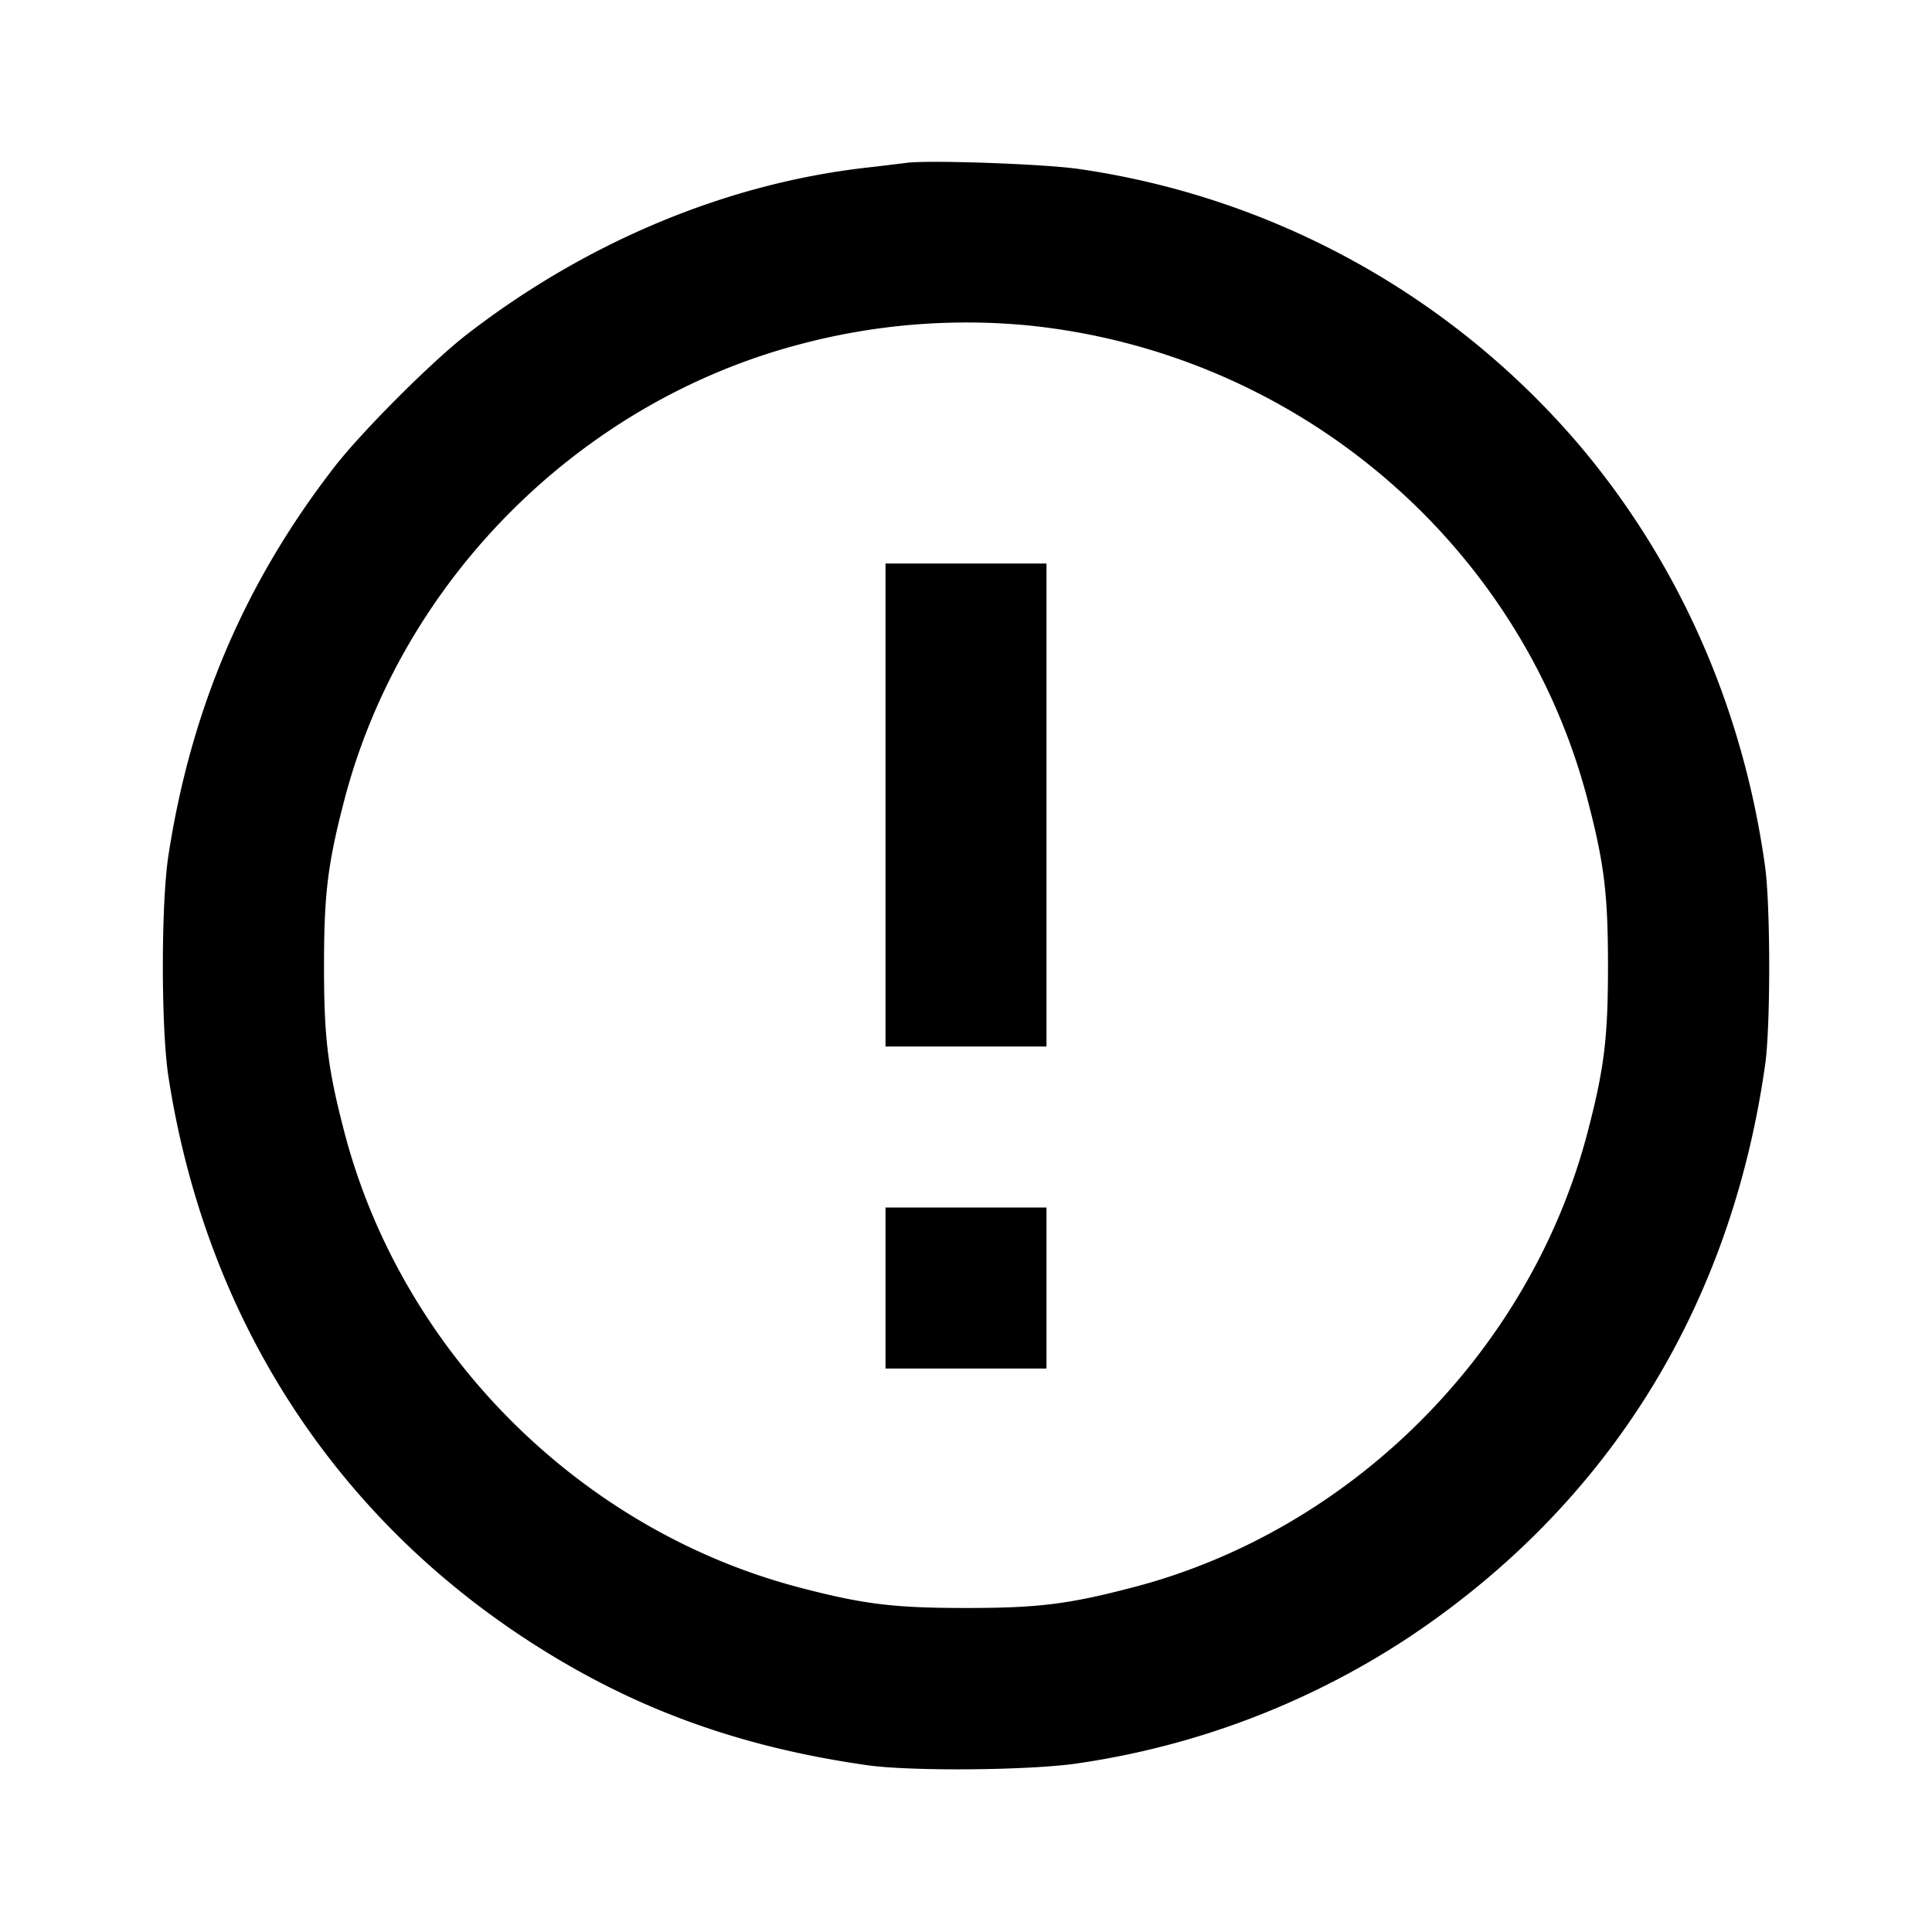 <svg xmlns="http://www.w3.org/2000/svg" viewBox="0 0 24 24"><path d="M11.26 2.023a37.61 37.61 0 0 1-.5.06c-1.74.198-3.477.924-4.96 2.071-.439.34-1.308 1.21-1.649 1.651-1.109 1.432-1.778 2.999-2.059 4.823-.092.6-.092 2.144 0 2.744.448 2.909 1.971 5.336 4.348 6.928 1.321.884 2.676 1.393 4.34 1.629.54.076 2.01.064 2.6-.023a10.107 10.107 0 0 0 4.14-1.579c2.467-1.652 3.984-4.097 4.408-7.107.067-.474.066-1.972-.002-2.46-.273-1.959-1.063-3.755-2.298-5.22A10.054 10.054 0 0 0 13.4 2.099c-.432-.063-1.869-.113-2.14-.076m1.506 2.019c3.333.335 6.124 2.701 6.957 5.898.206.79.252 1.167.252 2.06s-.046 1.27-.252 2.06c-.711 2.728-2.93 4.951-5.65 5.659-.804.21-1.176.256-2.073.256-.893 0-1.27-.046-2.06-.252-2.733-.712-4.951-2.93-5.663-5.663-.206-.79-.252-1.167-.252-2.06s.046-1.27.252-2.06c.712-2.732 2.924-4.945 5.659-5.663a8.044 8.044 0 0 1 2.83-.235M11 10v3h2V7h-2v3m0 6v1h2v-2h-2v1" fill-rule="evenodd"/></svg>